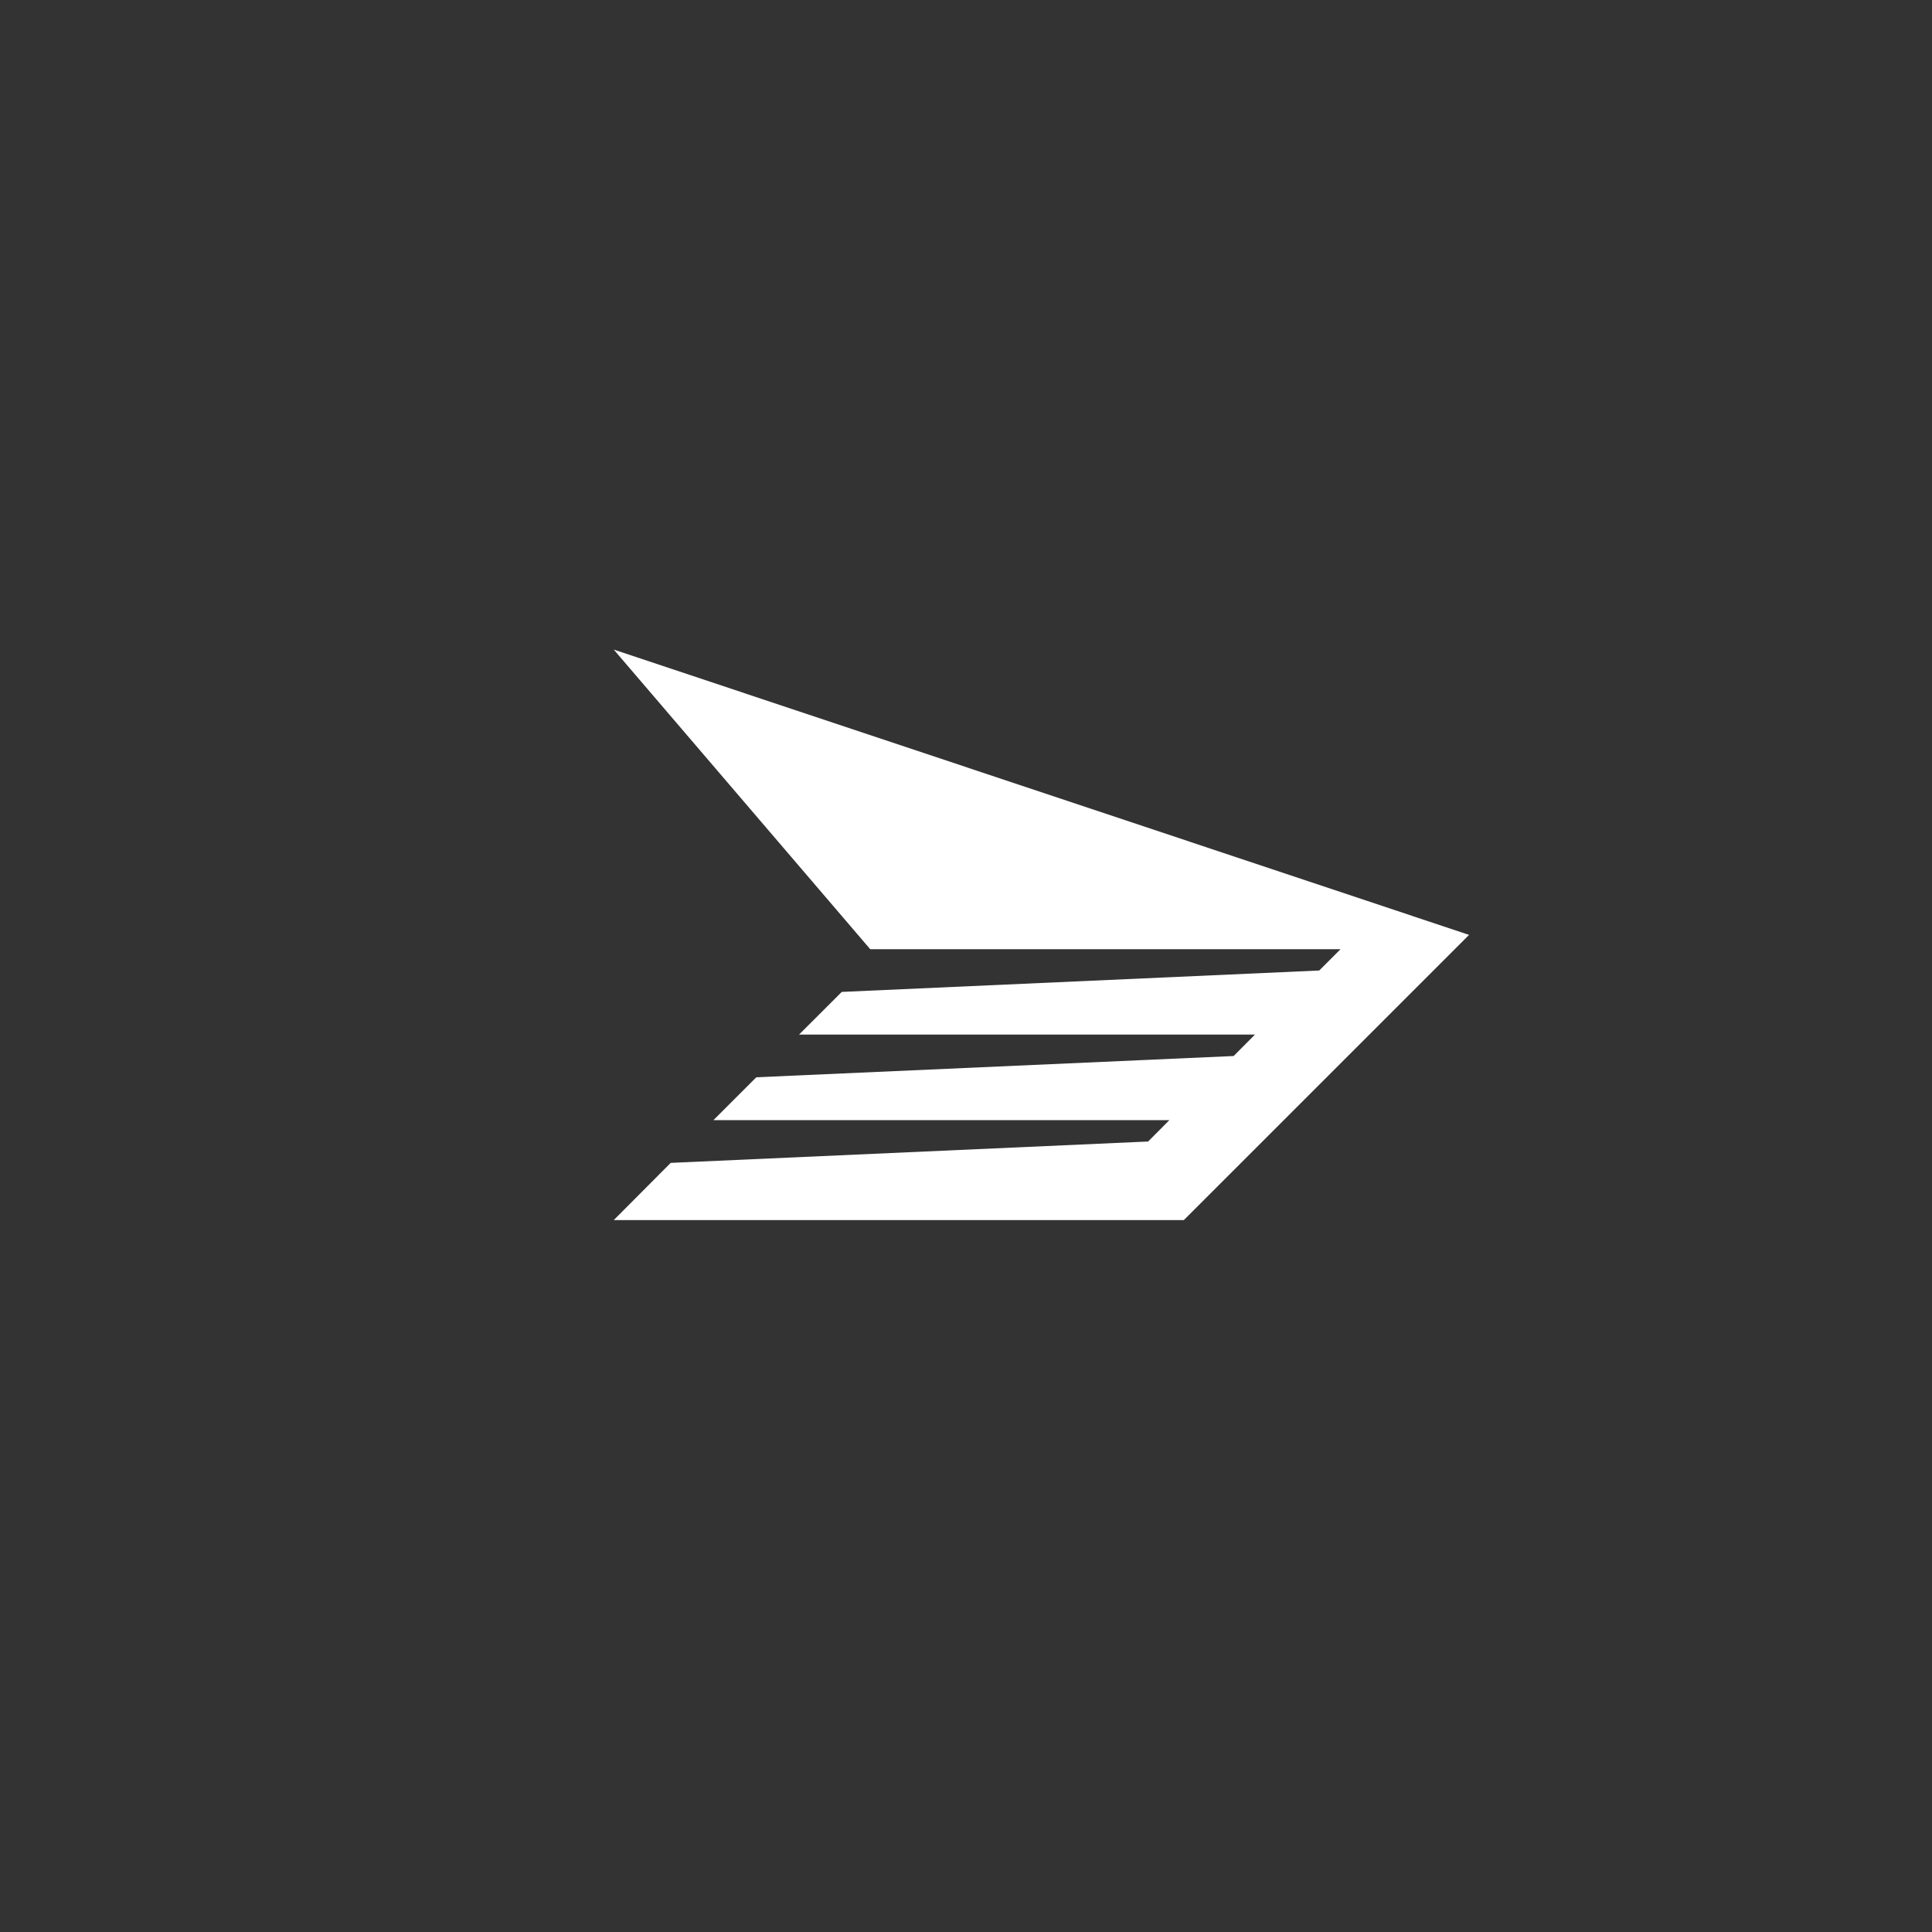 <svg xmlns="http://www.w3.org/2000/svg" id="svg2" width="192" height="192" version="1.1">
  <rect width="100%" height="100%" fill="#333333" stroke="none"/>
  <g id="layer1" transform="translate(0 -860.362)">
    <rect width="100%" height="100%" id="circle1070" y="860,362"
      style="fill:#ff837d;fill-opacity:1;fill-rule:evenodd;stroke:none;stroke-opacity:1" />
    <path id="path985"
      d="m79.41 963.177 4.243-4.24 47.453-2.128 2.116-2.117h-46.74l-25.487-29.775 85 28.353-28.346 28.342H60.995l5.659-5.684 47.446-2.124 2.11-2.124H70.901l4.26-4.259 47.437-2.113 2.12-2.131z"
      style="fill:#fff;fill-opacity:1;fill-rule:nonzero;stroke:none;stroke-width:1.544" />
  </g>
  <style id="style853" type="text/css">
    .st0 {
      fill: #fff
    }
  </style>
</svg>
